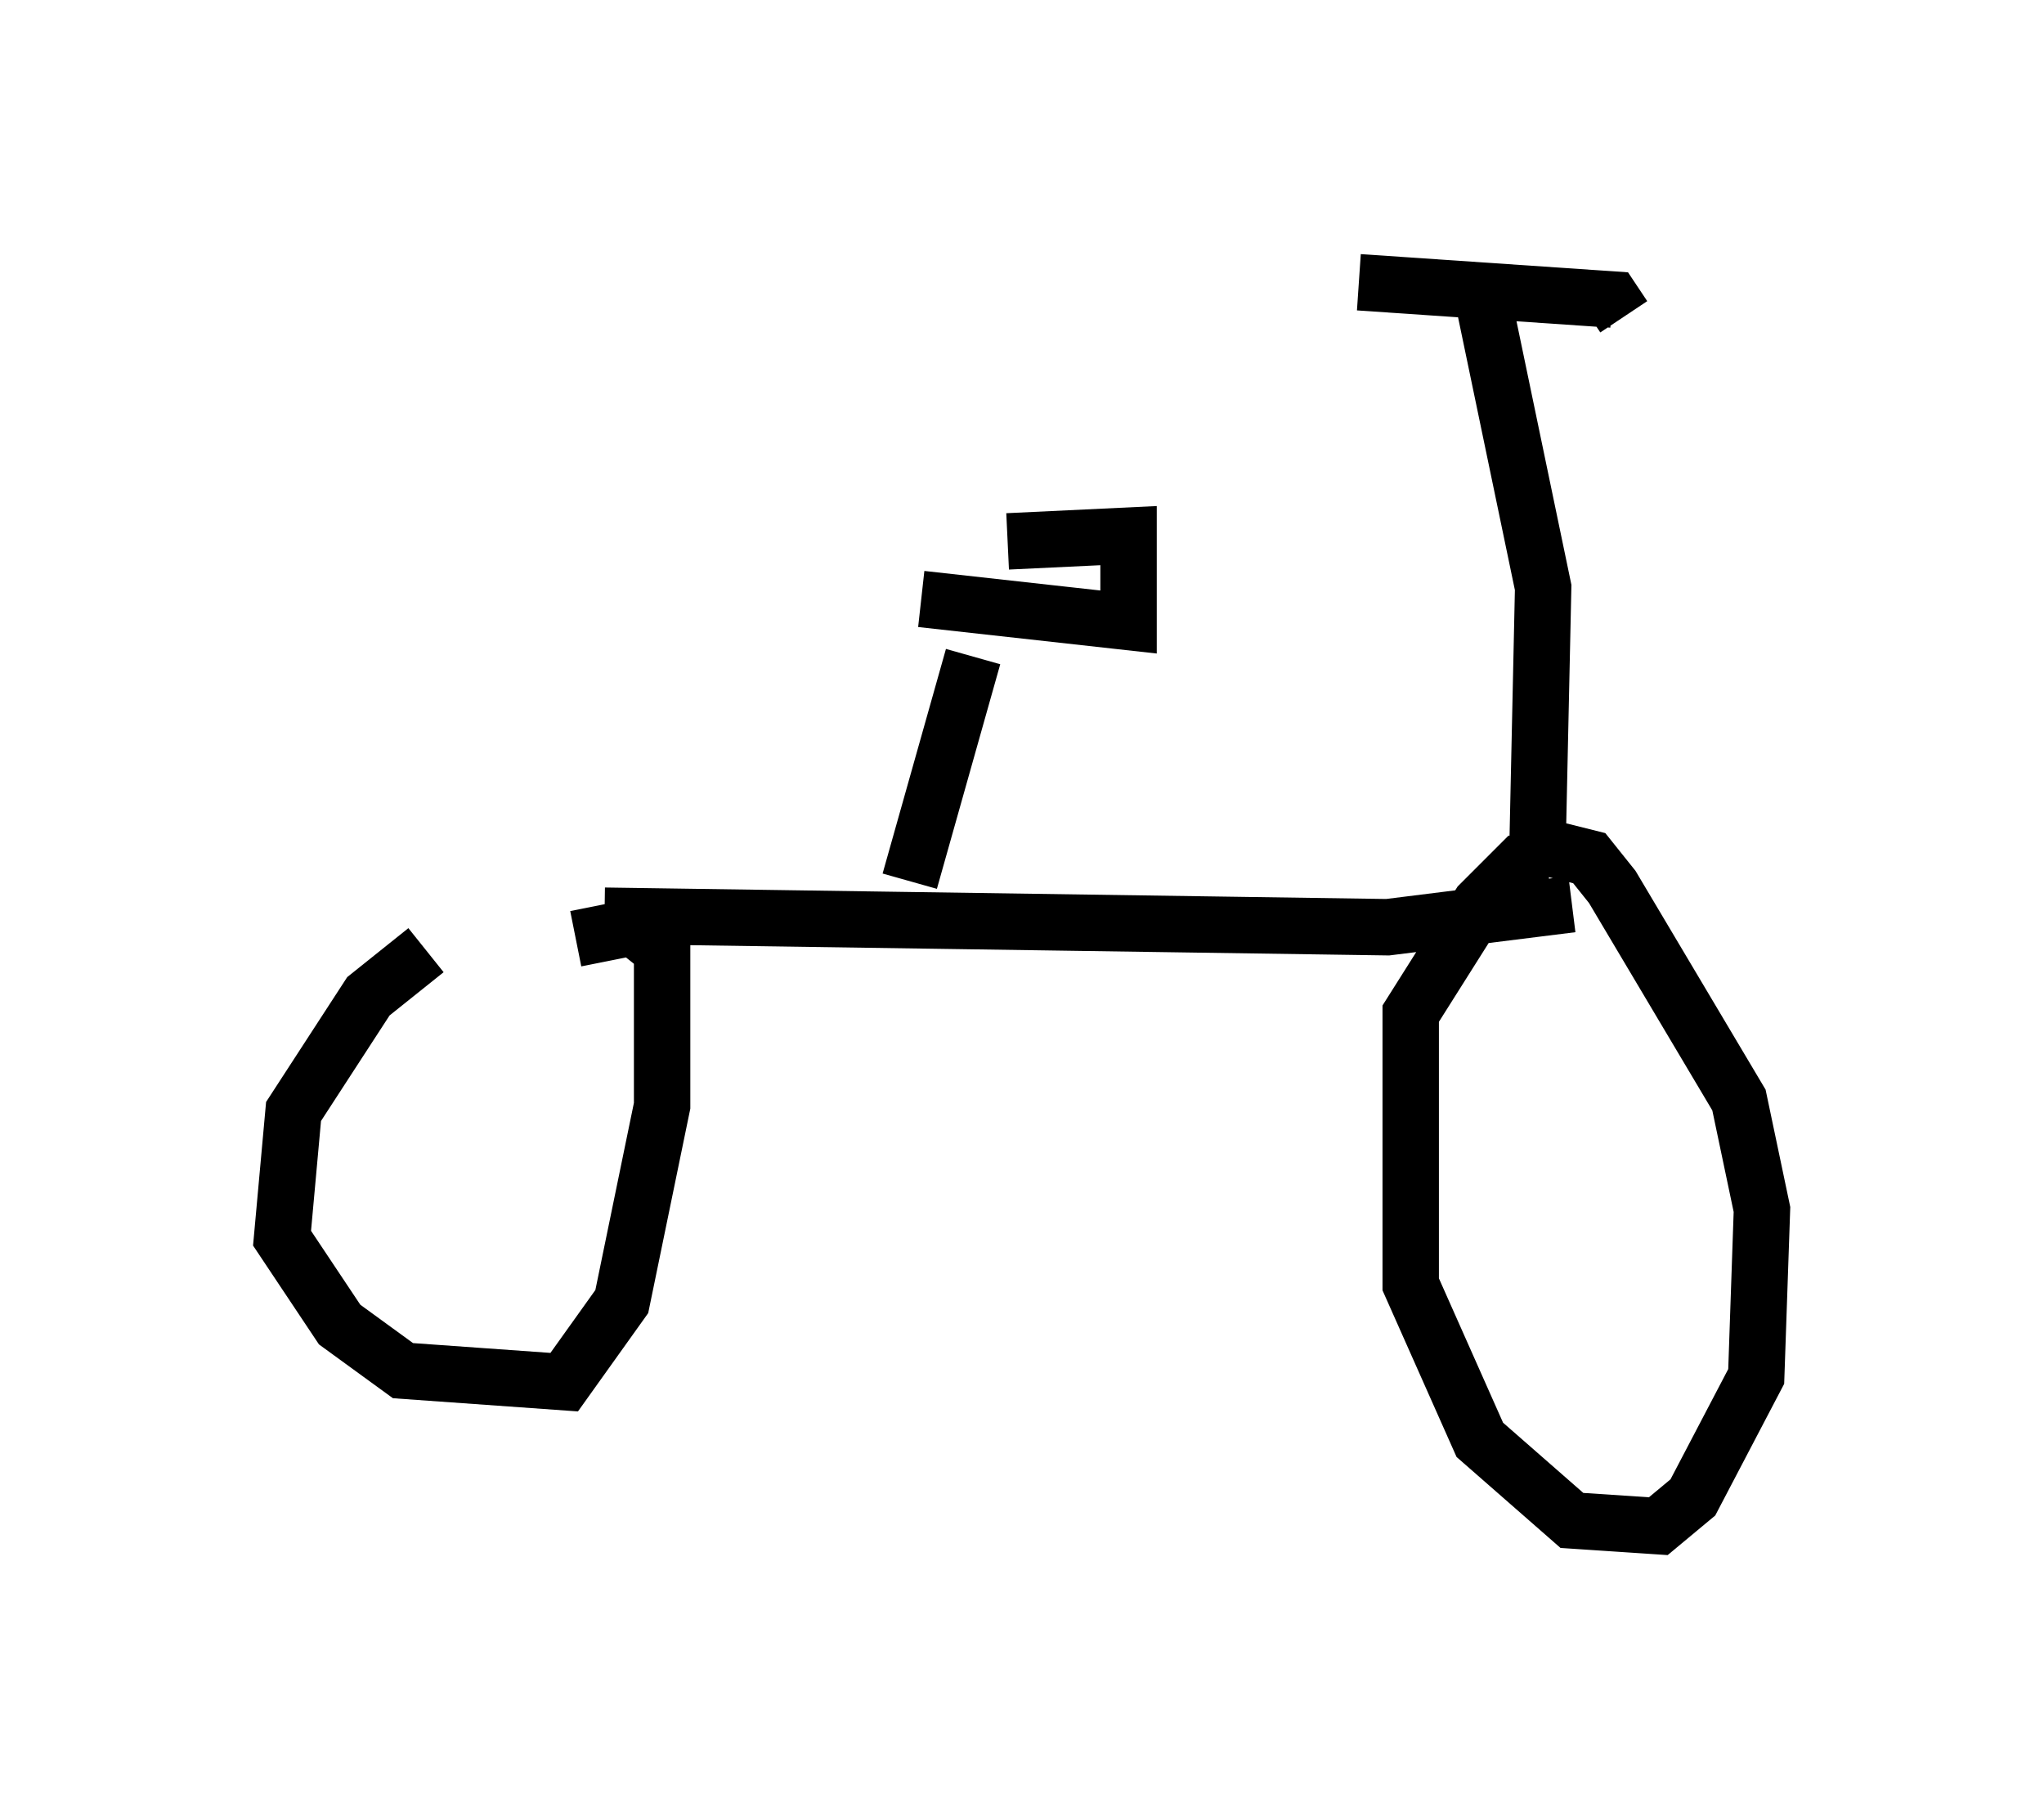 <?xml version="1.0" encoding="utf-8" ?>
<svg baseProfile="full" height="32.05" version="1.1" width="36.236" xmlns="http://www.w3.org/2000/svg" xmlns:ev="http://www.w3.org/2001/xml-events" xmlns:xlink="http://www.w3.org/1999/xlink"><defs /><rect fill="white" height="32.05" width="36.236" x="0" y="0" /><path d="M9.9, 16.74 m-2.348, 0.102 l-1.021, 0.817 -1.327, 2.042 l-0.204, 2.246 1.021, 1.531 l1.123, 0.817 2.858, 0.204 l1.021, -1.429 0.715, -3.471 l0.0, -2.756 -0.51, -0.408 l-1.021, 0.204 m0.51, -0.408 l13.883, 0.204 3.267, -0.408 m-0.408, -0.715 l-0.51, 0.0 -0.715, 0.715 l-1.225, 1.94 0.0, 4.798 l1.225, 2.756 1.633, 1.429 l1.531, 0.102 0.613, -0.51 l1.123, -2.144 0.102, -2.96 l-0.408, -1.94 -2.246, -3.777 l-0.408, -0.51 -0.817, -0.204 m-0.102, 0.102 l0.102, -4.696 -1.021, -4.9 m-2.246, -0.51 l4.492, 0.306 0.204, 0.306 m-12.658, 10.004 l1.123, -3.981 m-0.919, -1.021 l3.675, 0.408 0.0, -1.531 l-2.144, 0.102 " fill="none" stroke="black" stroke-width="1" /></svg>